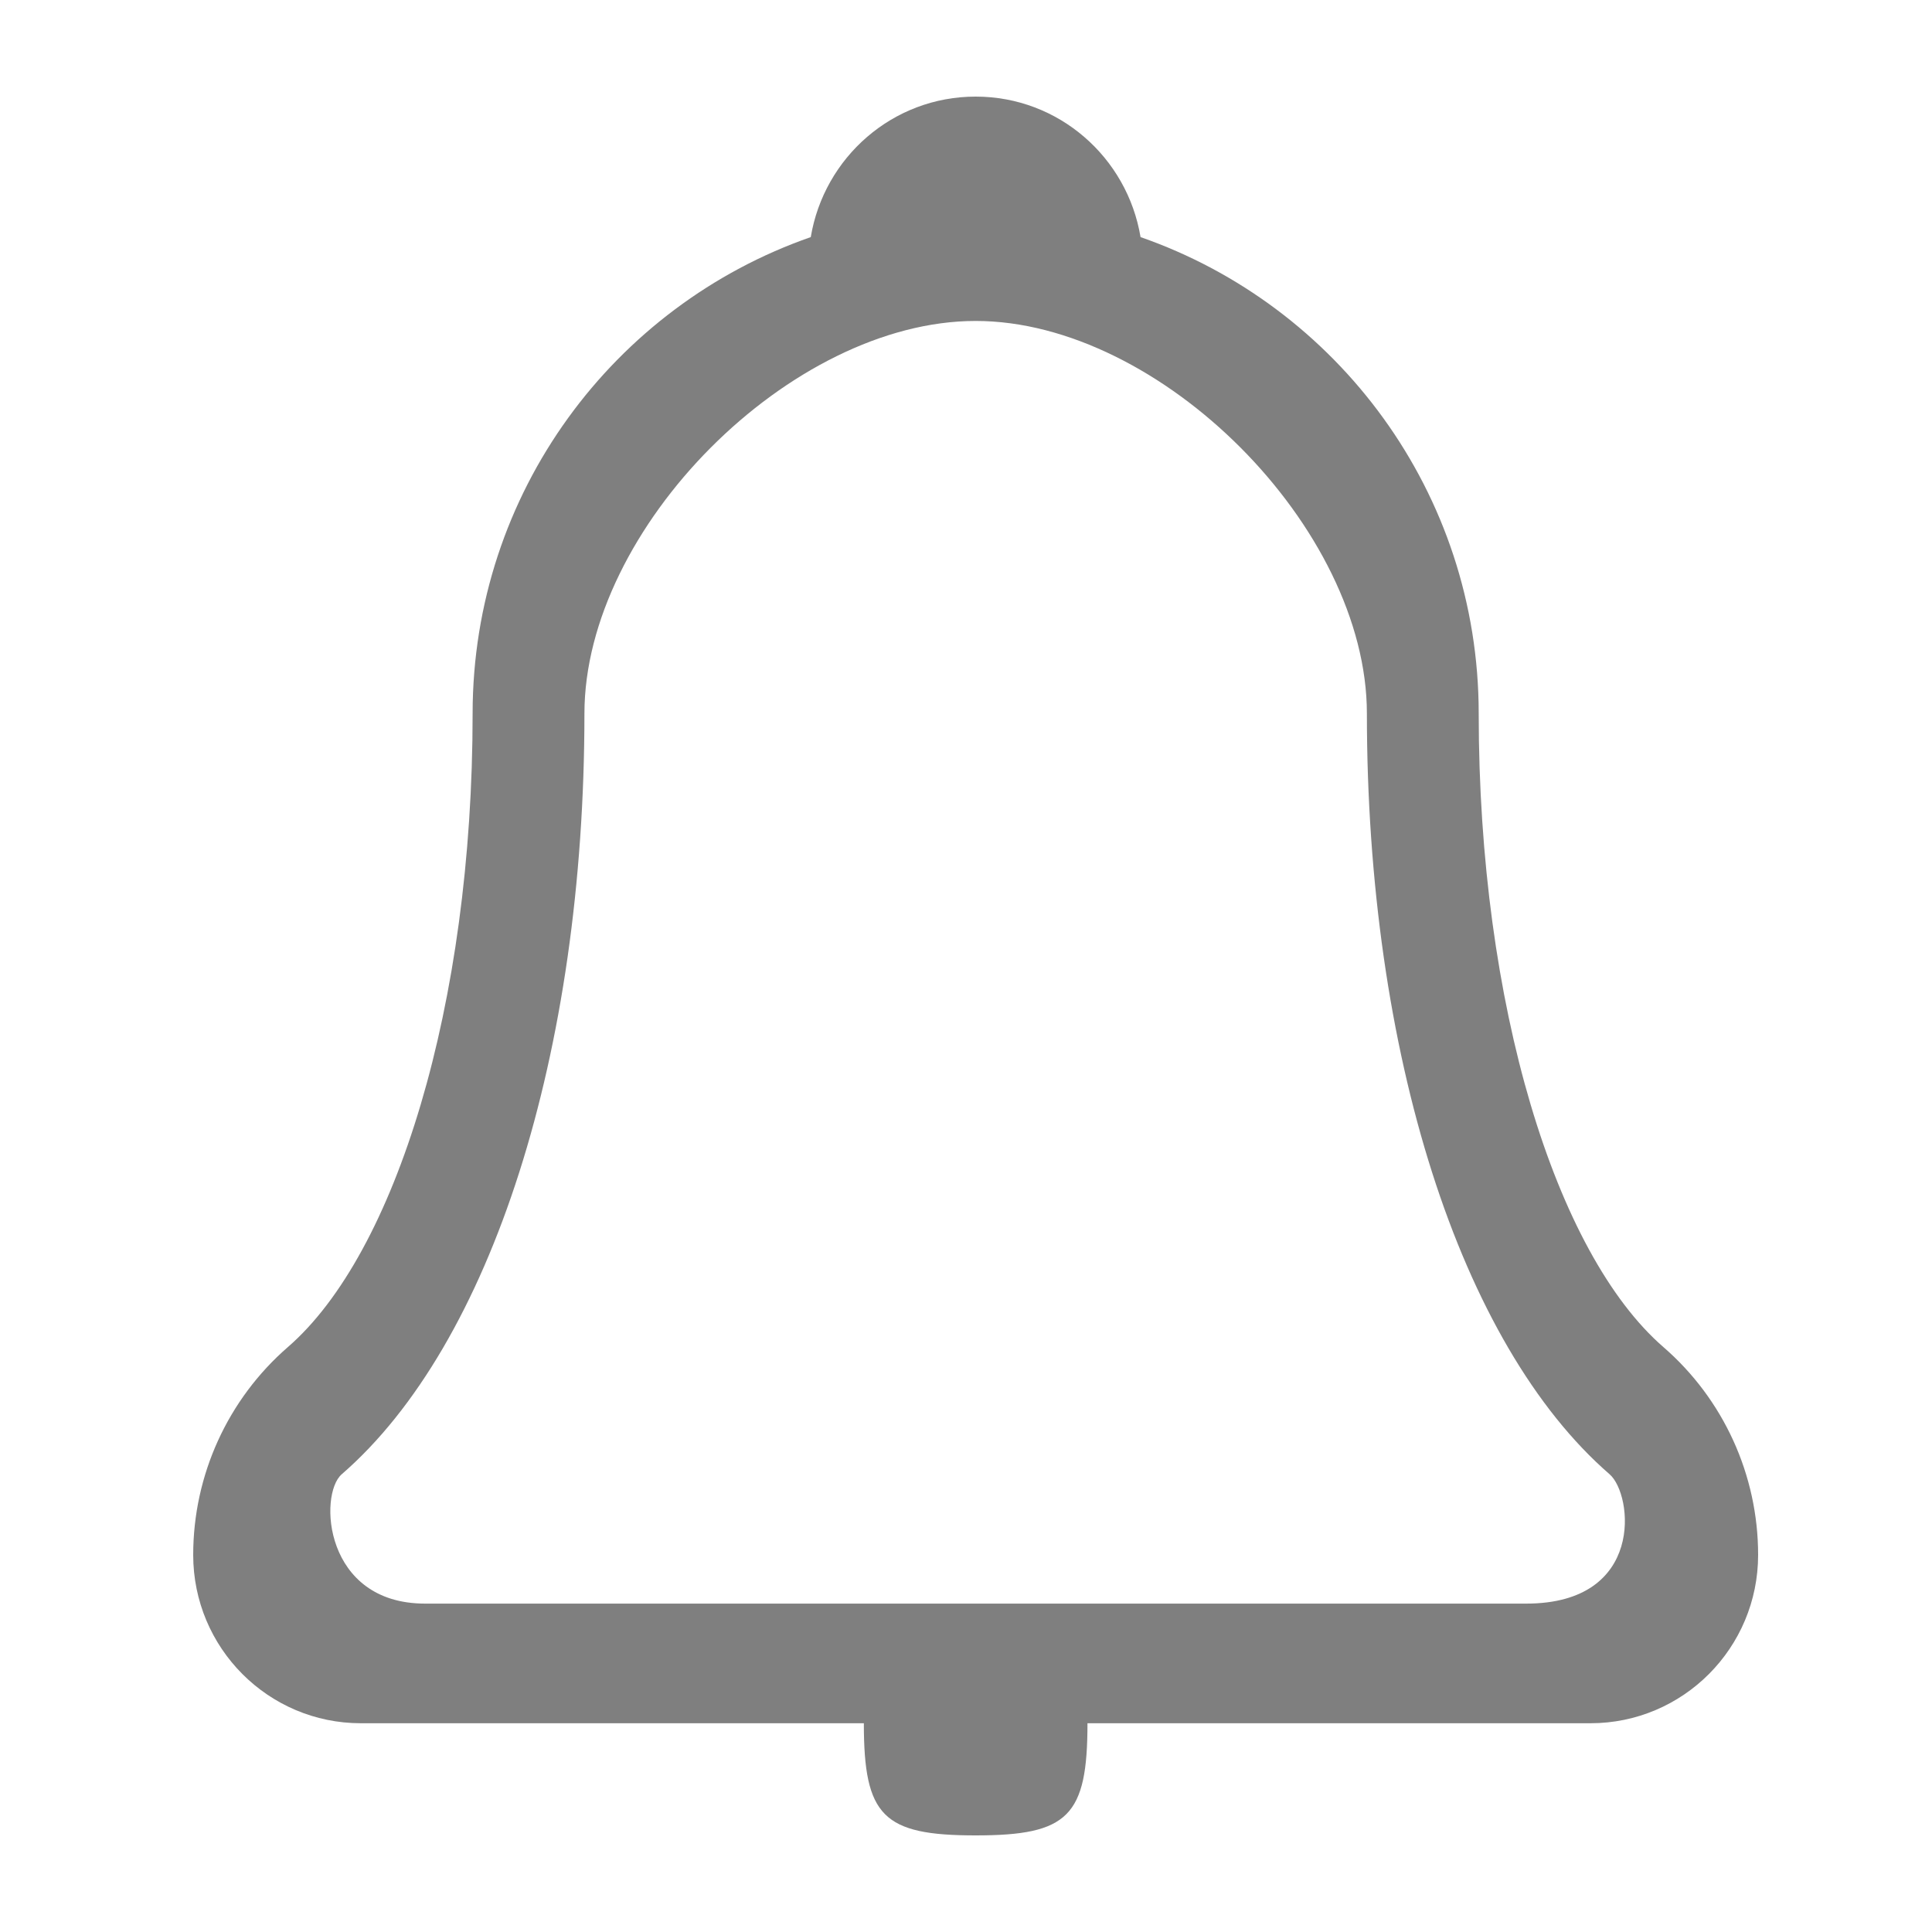 <svg xmlns="http://www.w3.org/2000/svg" xmlns:xlink="http://www.w3.org/1999/xlink" width="40" height="40" fill="none" version="1.1" viewBox="0 0 40 40"><g style="mix-blend-mode:passthrough"><g><g style="mix-blend-mode:passthrough"><rect width="40" height="40" x="0" y="0" fill="#000" fill-opacity="0" rx="0"/></g><g style="mix-blend-mode:passthrough"><path fill="#000" fill-opacity=".5" fill-rule="evenodd" d="M30.615,14.774C30.615,20.812,32.208,25.953,34.438,27.889C35.685,28.97,36.4,30.541,36.4,32.193C36.4,34.118,34.846,35.678,32.928,35.678L22.515,35.678C22.515,37.602,22.118,38,20.2,38C18.282,38,17.885,37.602,17.885,35.678L7.472,35.678C5.554,35.678,4,34.118,4,32.193C4,30.54,4.716,28.969,5.962,27.888C8.193,25.952,9.785,20.811,9.785,14.774C9.785,10.203,12.713,6.327,16.786,4.909C17.061,3.26,18.479,2,20.2,2C21.921,2,23.339,3.26,23.614,4.909C27.687,6.327,30.615,10.203,30.615,14.774ZM7.075,30.523C6.592,30.943,6.706,33.201,8.8,33.201L31.6,33.201C34.059,33.201,33.809,30.943,33.326,30.524C30.226,27.835,28.3,21.799,28.3,14.774C28.3,10.932,24.028,6.645,20.2,6.645C16.372,6.645,12.1,10.932,12.1,14.774C12.1,21.799,10.174,27.834,7.075,30.523Z"/></g></g></g></svg>